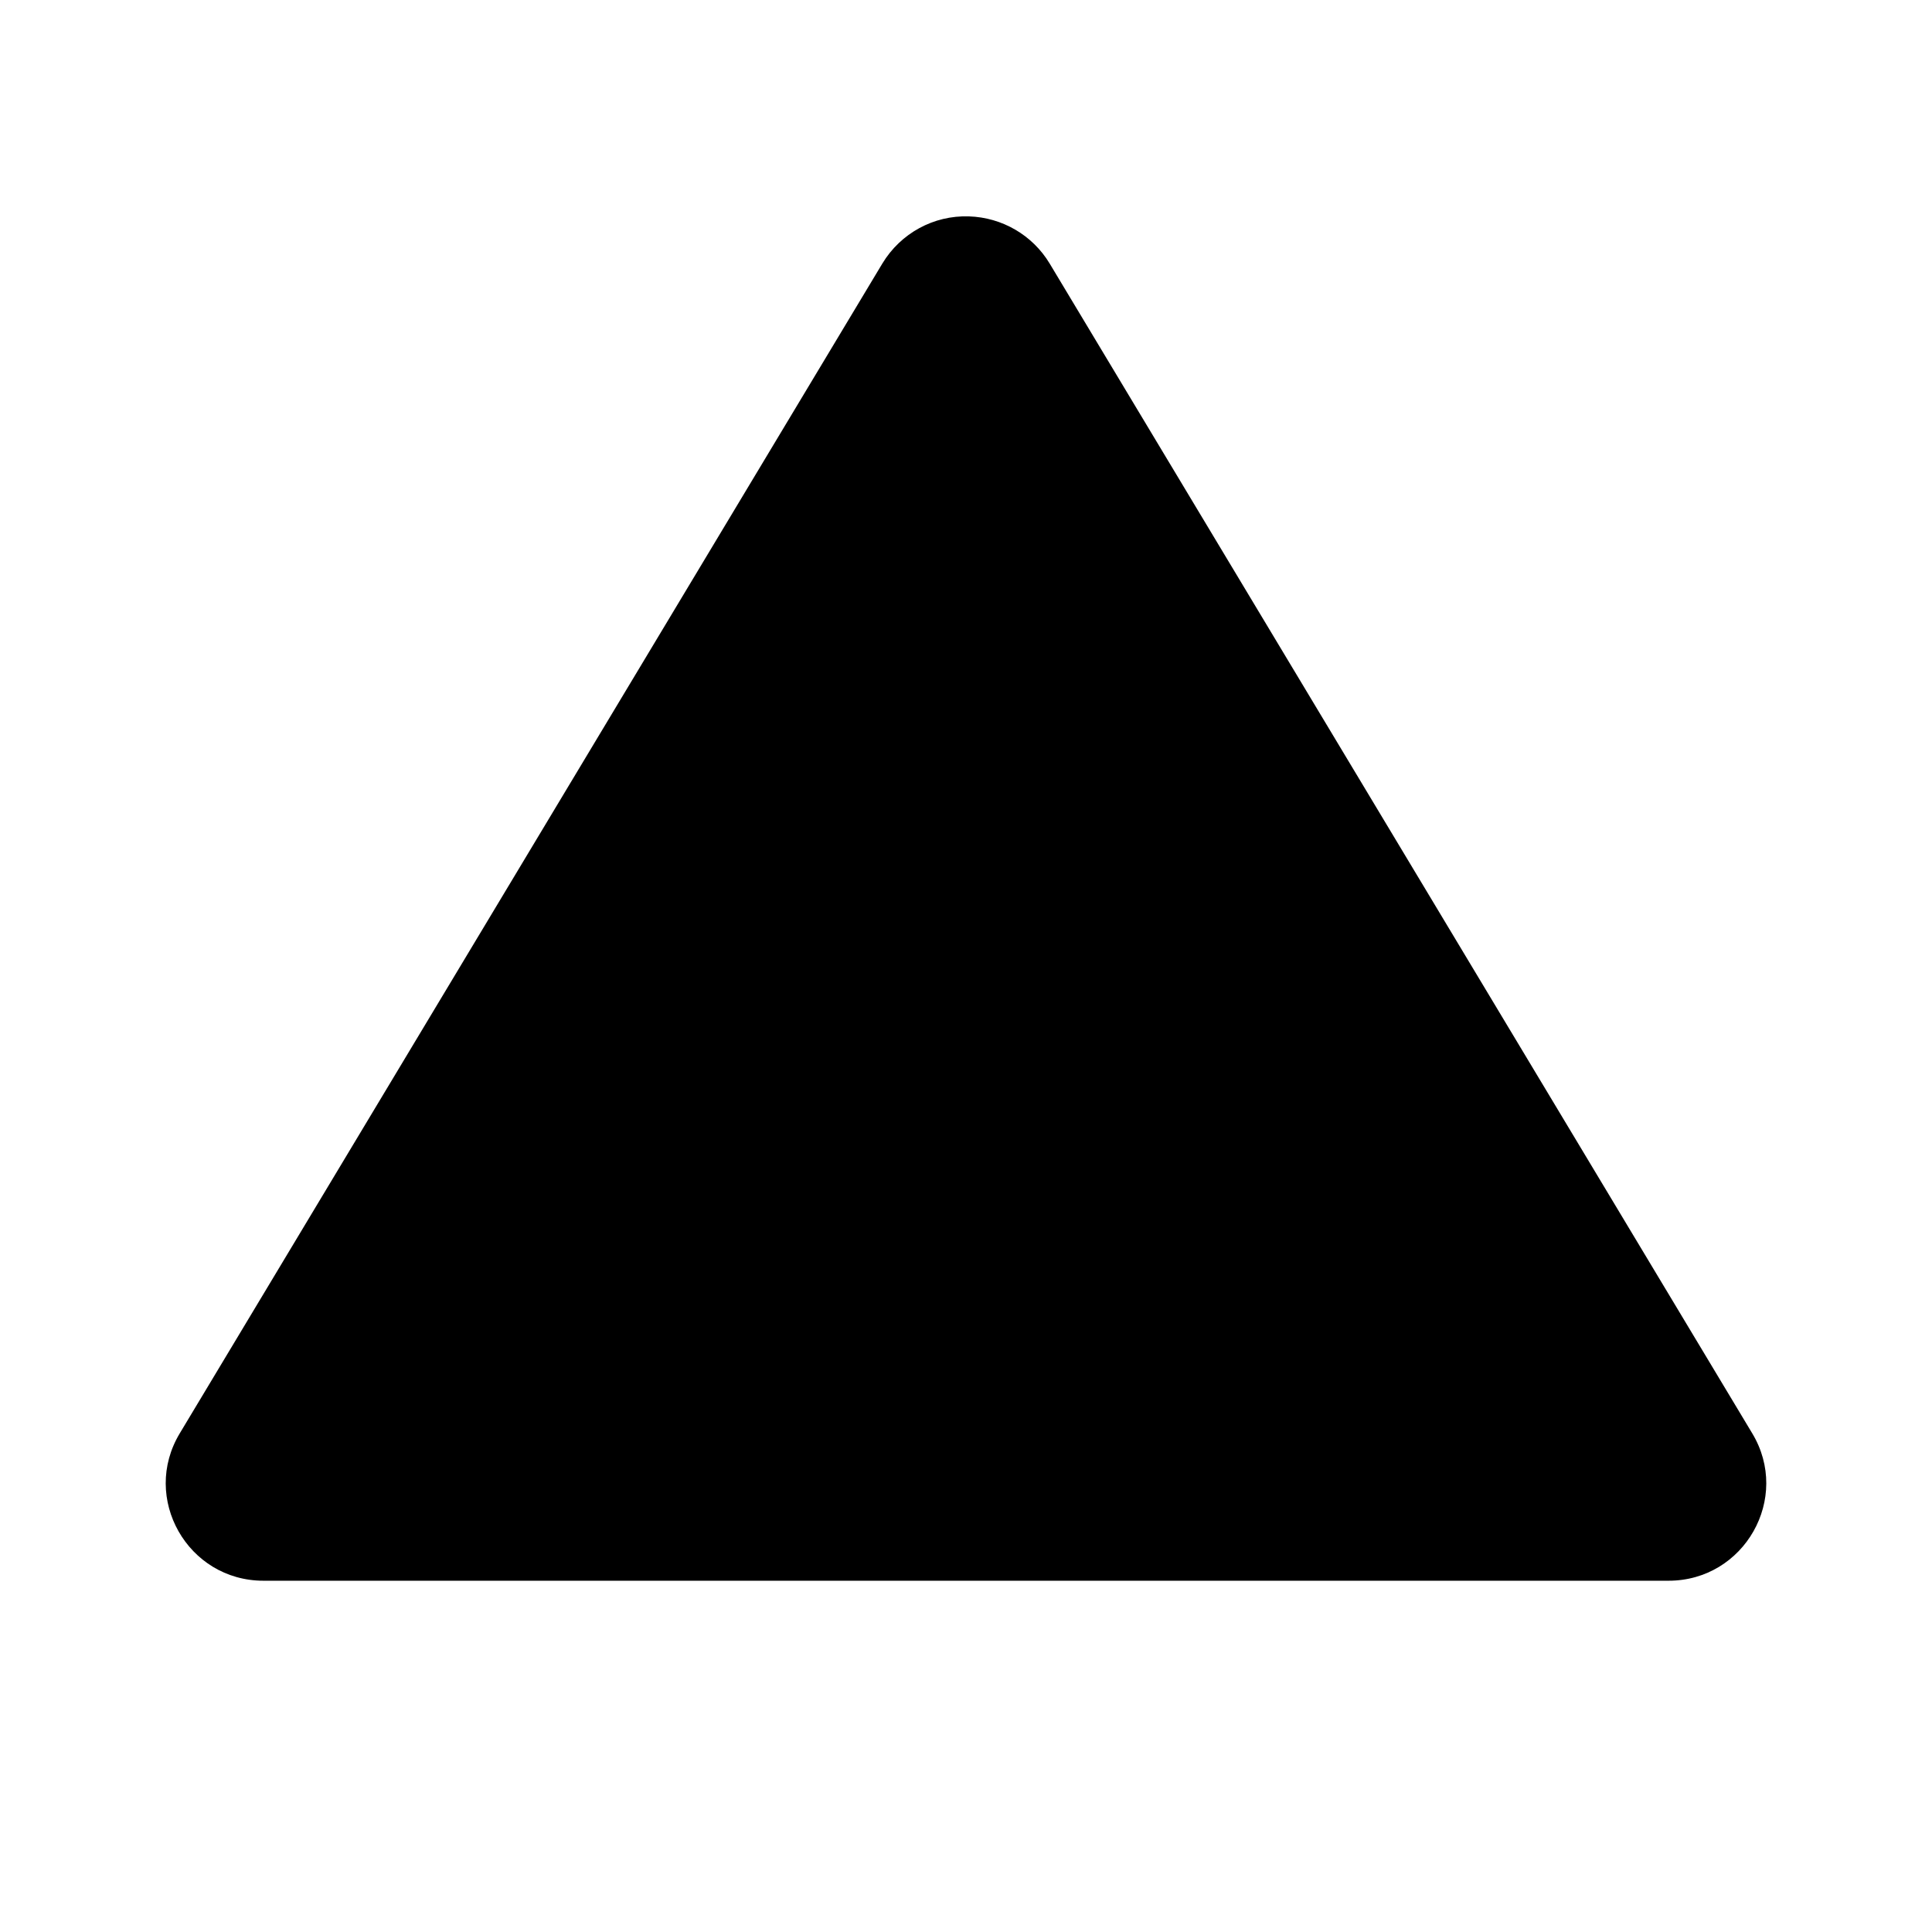 <?xml version="1.0" encoding="UTF-8"?><svg version="1.1" id="triangle-11" xmlns="http://www.w3.org/2000/svg" width="11px" height="11px" viewBox="0 0 11 11"><path id="rect3338" d="M5.517,1.232&#xA;&#x9;C5.316,1.225,5.128,1.328,5.024,1.5l-4,6.66C0.801,8.529,1.068,9,1.5,9h8c0.432-0,0.699-0.471,0.476-0.84&#xA;&#x9;l-4-6.66C5.879,1.339,5.706,1.238,5.517,1.232z" style="fill:param(fill)"></path></svg>